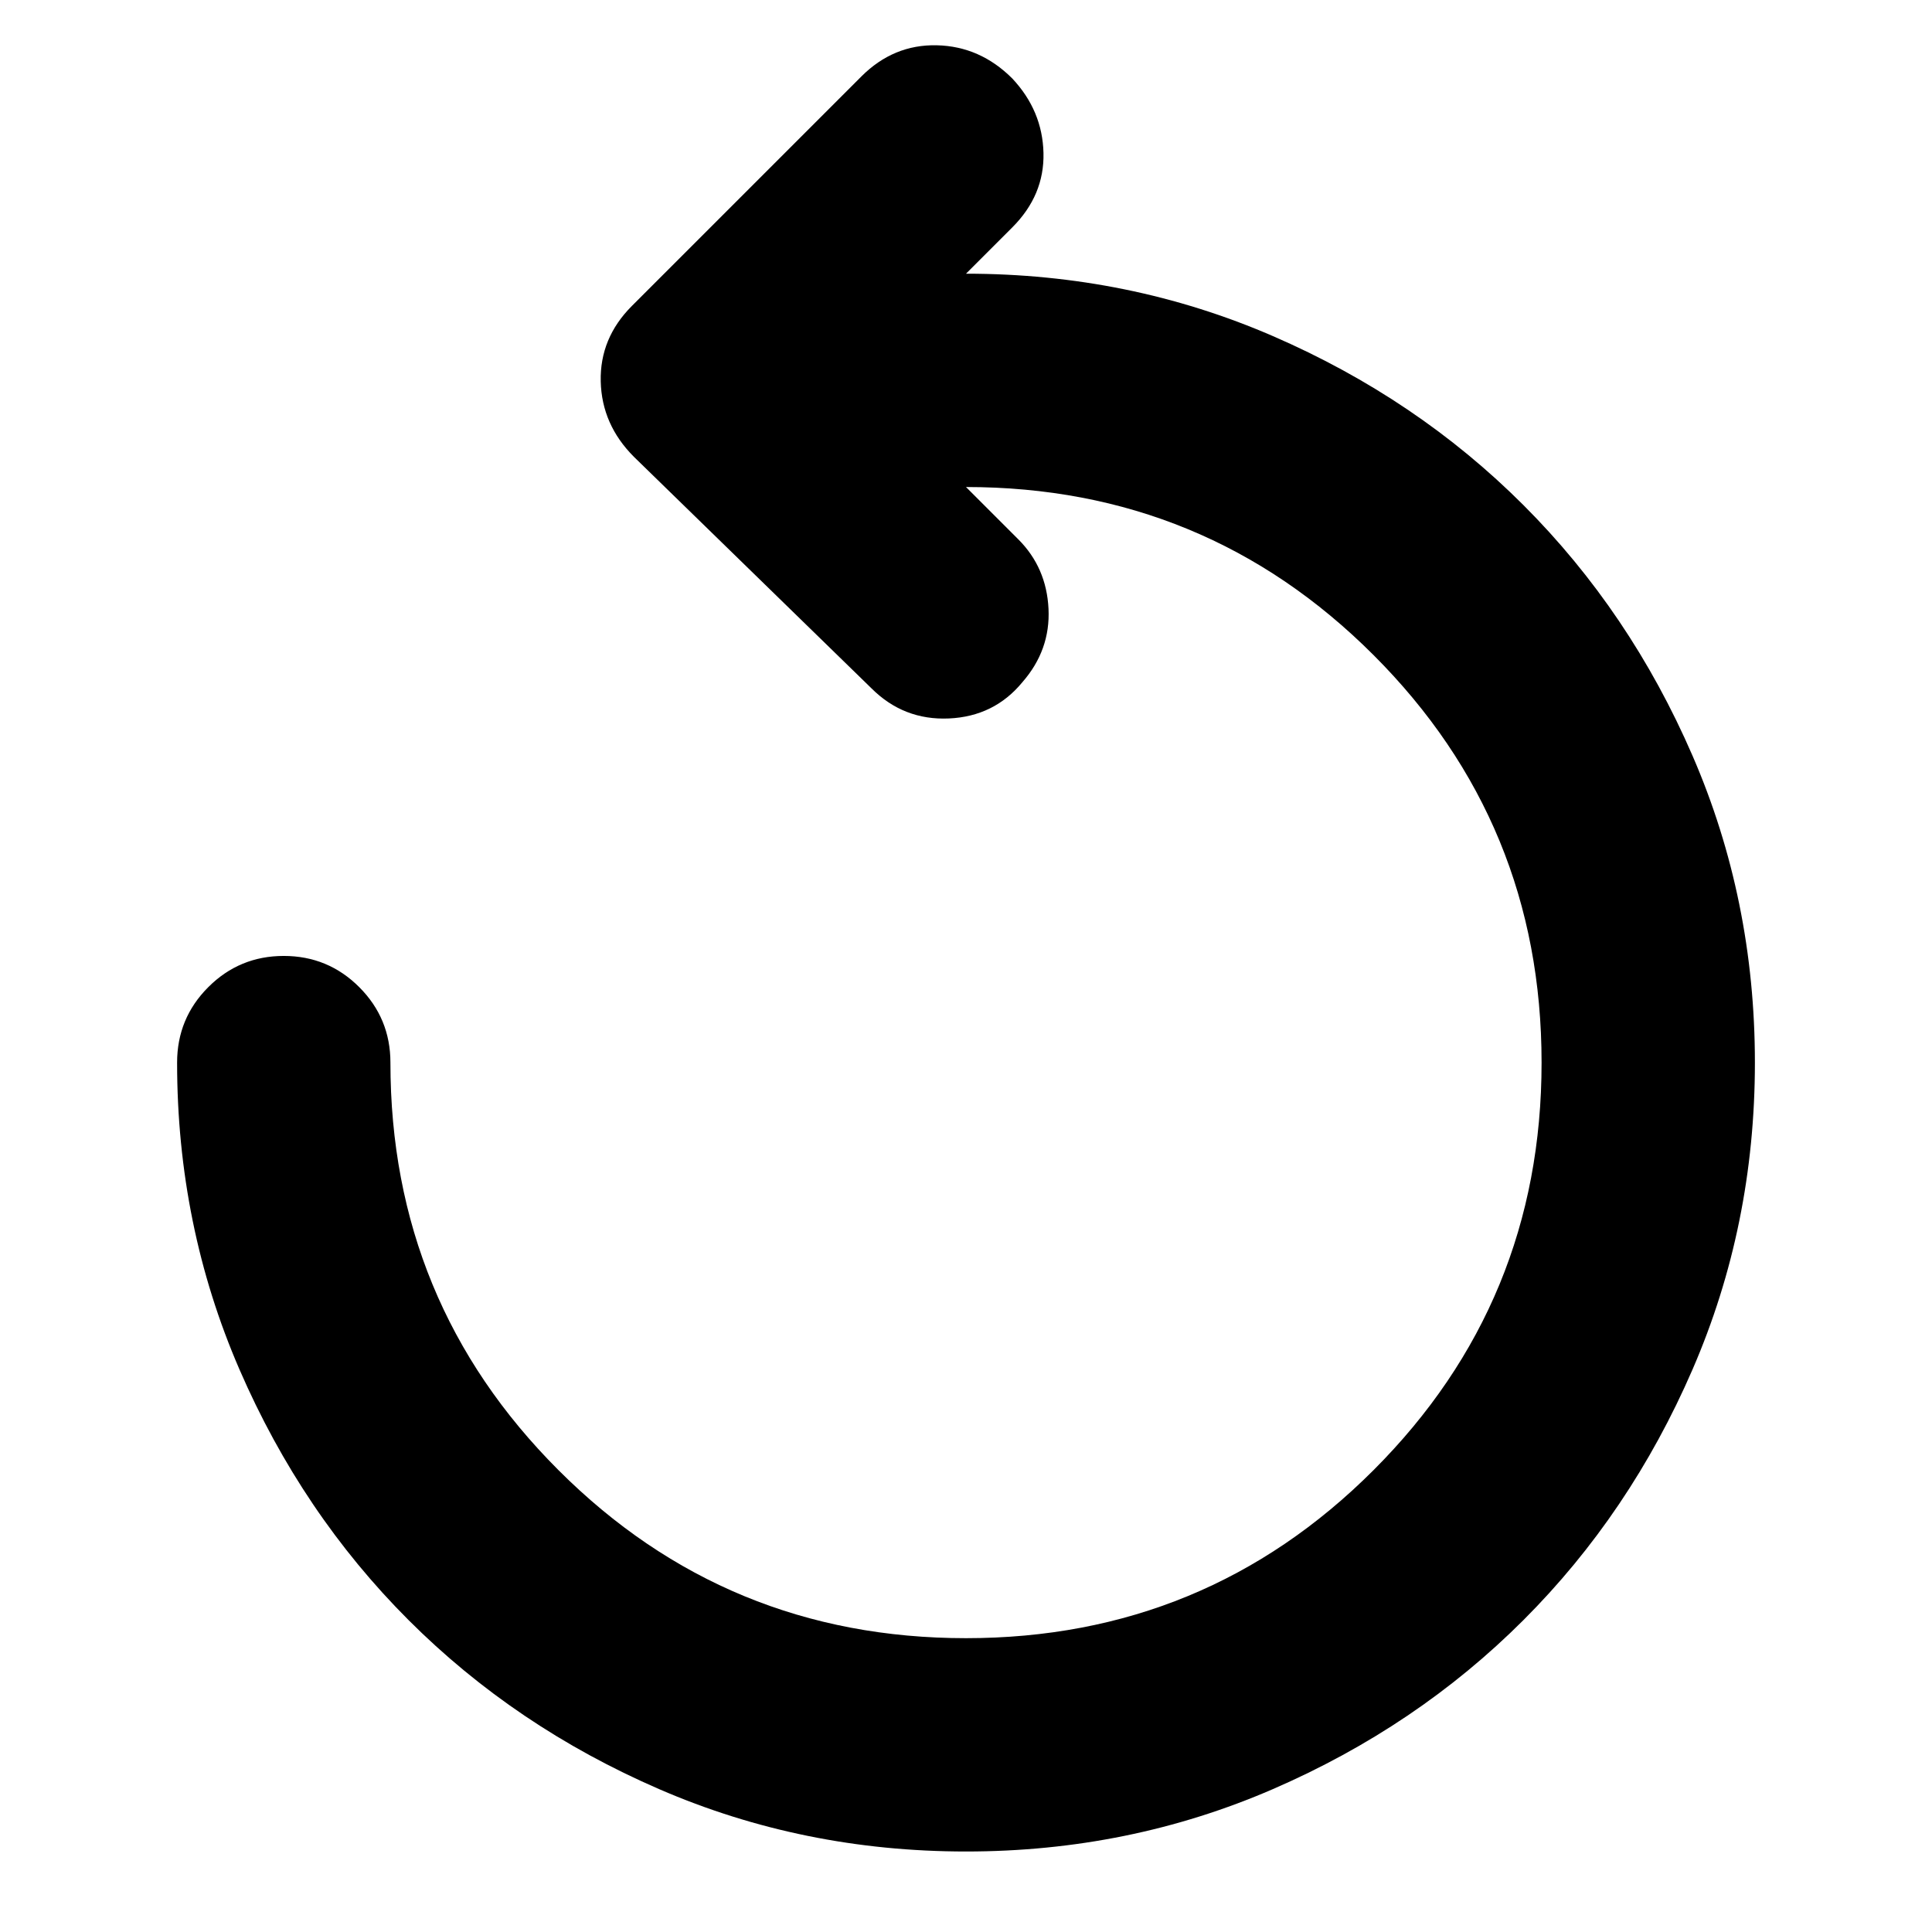 <svg xmlns="http://www.w3.org/2000/svg" height="24" viewBox="0 -960 960 960" width="24"><path d="M480-40q-81 0-152.5-31T203-155q-53-53-84-124.5T88-432q0-22 15.5-37.5T141-485q22 0 37.5 15.5T194-432q0 119 83.5 202.5T480-146q119 0 202.5-83.5T766-432q0-119-83.5-202.5T480-718l26 26q14 14 15 34.5T508-621q-14 17-36.5 18T433-618L315-733q-16-16-16.5-37.5T314-808l114-114q16-16 37.5-15.5T503-921q15 16 15.5 37T503-847l-23 23q81 0 152.5 31T757-709q53 53 84 124.5T872-432q0 81-31 152.5T757-155q-53 53-124.5 84T480-40Z"/></svg>
